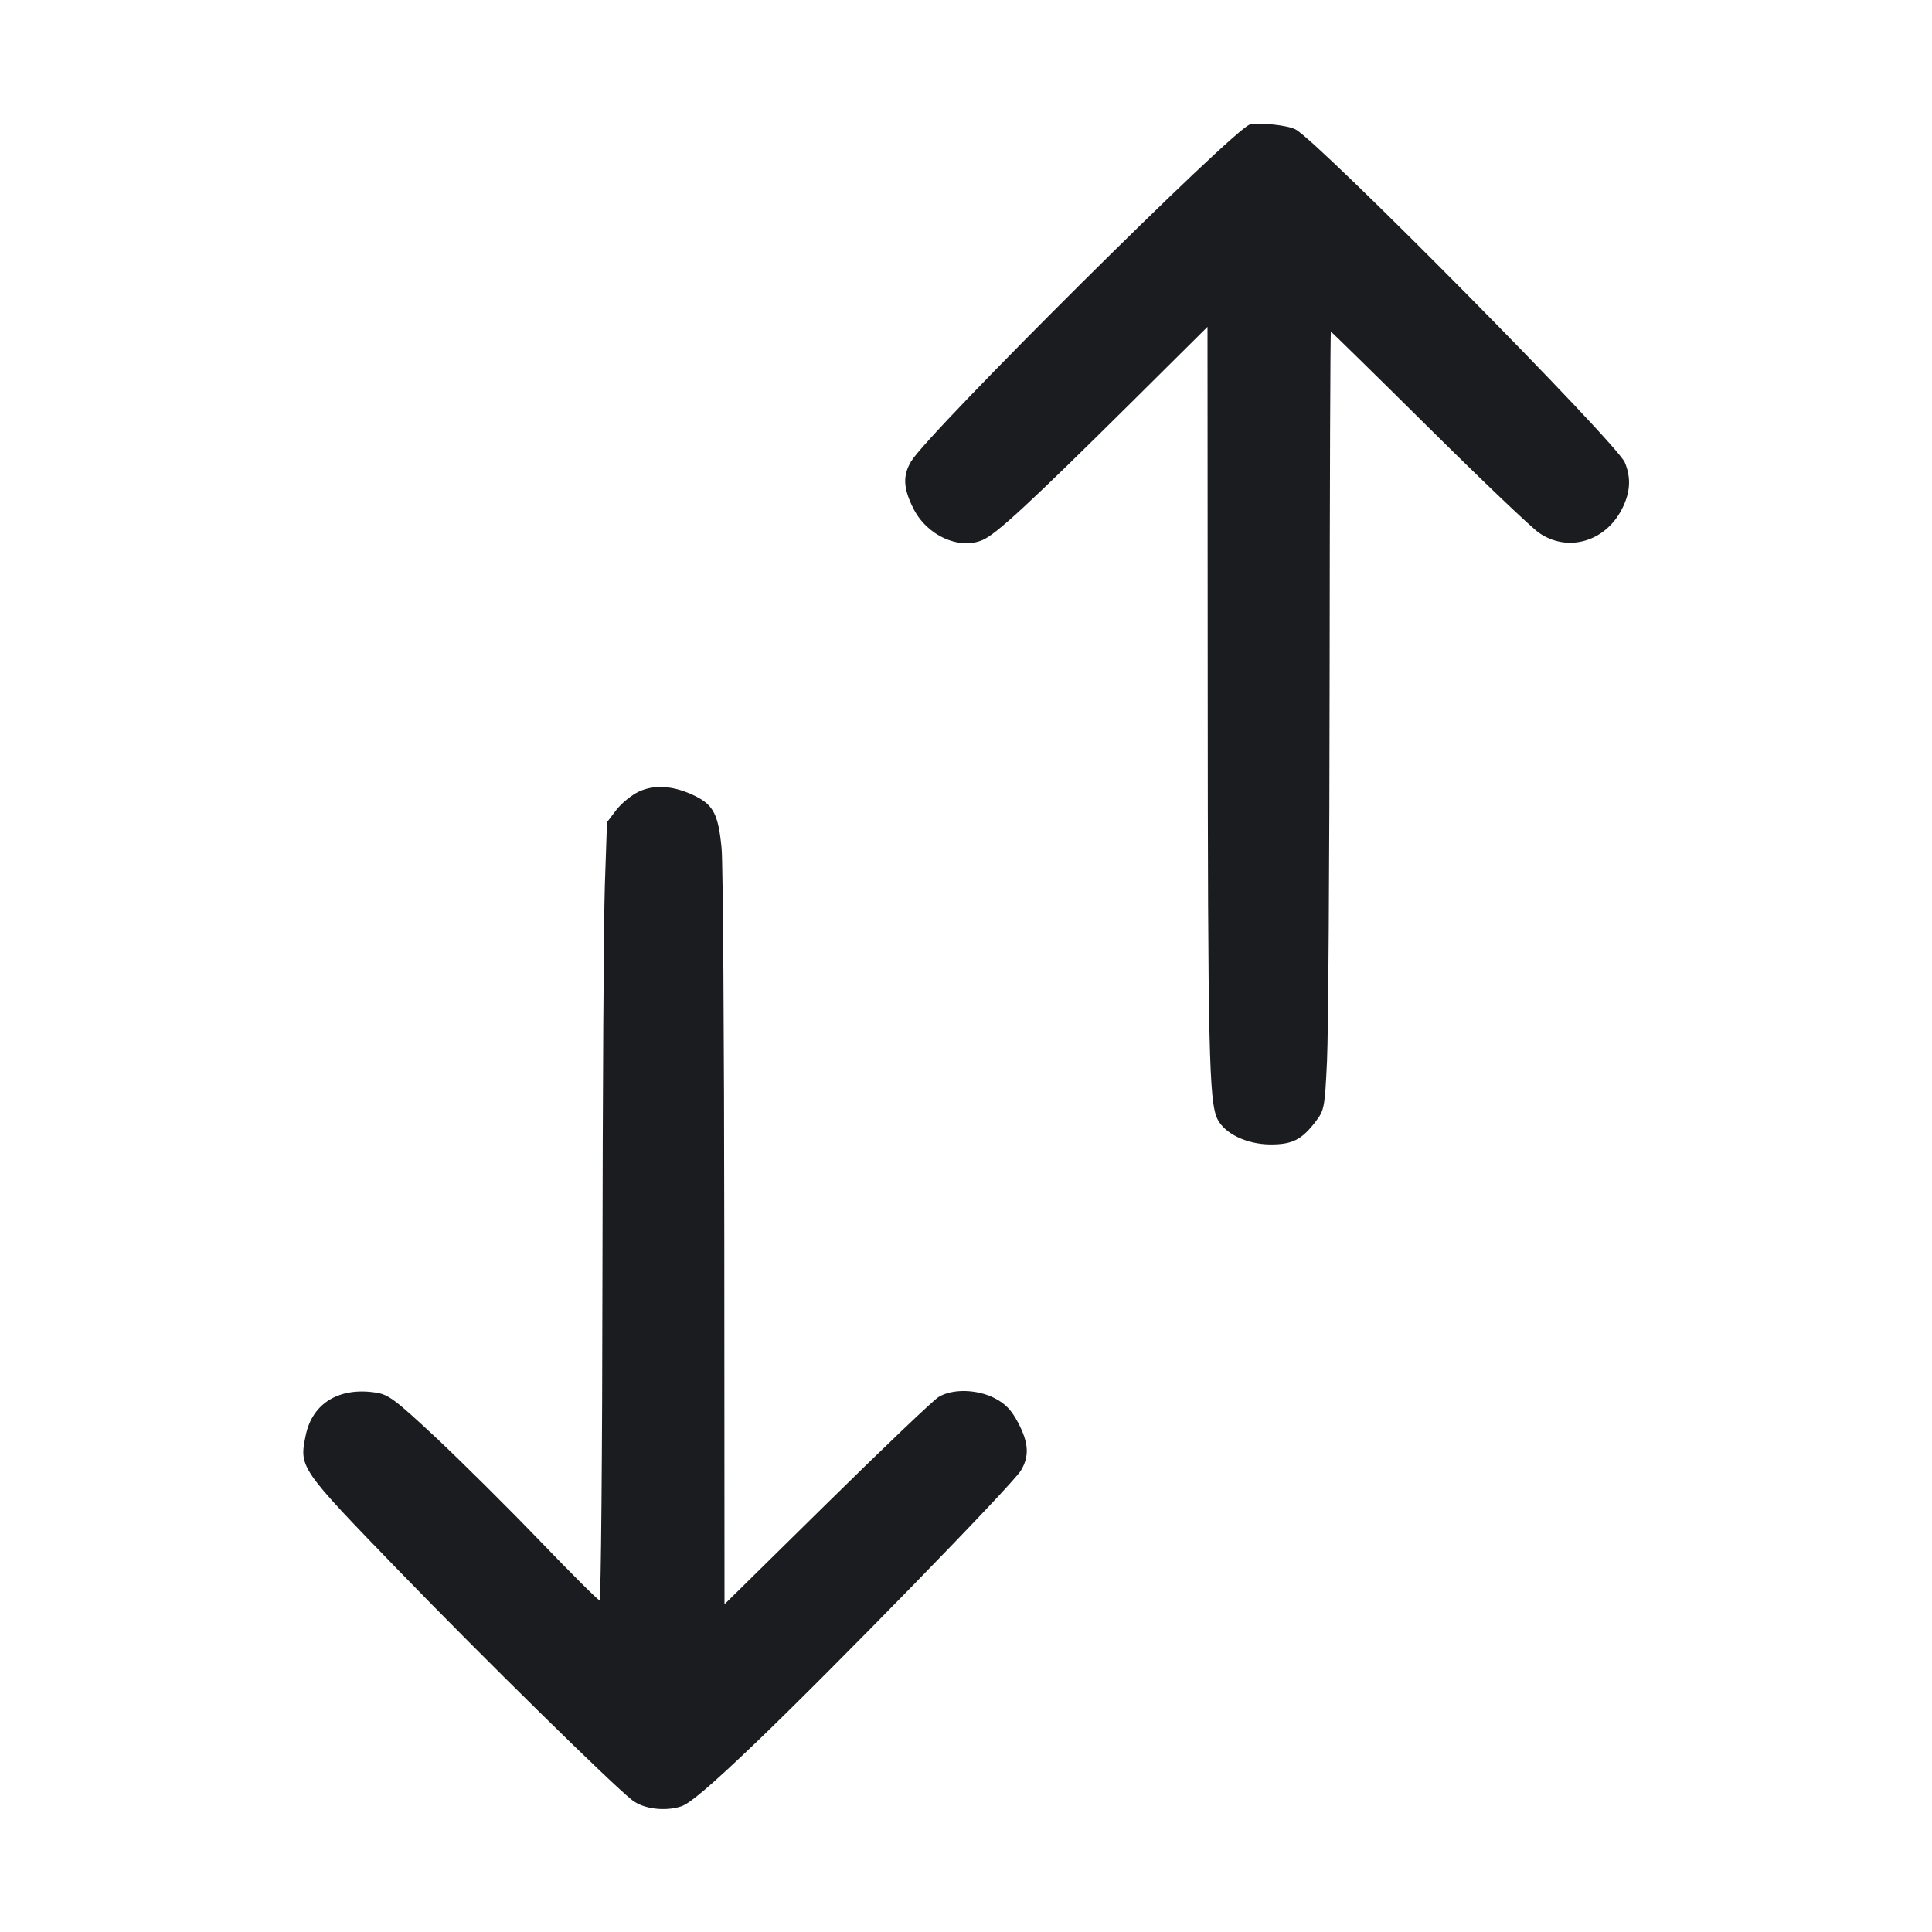 <svg width="28" height="28" viewBox="0 0 28 28" fill="none" xmlns="http://www.w3.org/2000/svg"><path d="M18.114 1.805 C 17.897 1.850,13.472 6.250,13.207 6.683 C 13.082 6.889,13.089 7.073,13.235 7.365 C 13.431 7.759,13.893 7.972,14.238 7.827 C 14.435 7.745,14.916 7.300,16.392 5.837 L 17.500 4.737 17.503 9.940 C 17.505 15.208,17.522 15.965,17.643 16.216 C 17.746 16.428,18.066 16.583,18.407 16.586 C 18.728 16.588,18.865 16.519,19.070 16.251 C 19.193 16.090,19.200 16.049,19.232 15.379 C 19.251 14.993,19.268 12.456,19.270 9.742 C 19.272 7.027,19.280 4.807,19.288 4.807 C 19.296 4.807,19.932 5.431,20.703 6.195 C 21.473 6.959,22.194 7.646,22.306 7.723 C 22.720 8.009,23.268 7.851,23.508 7.374 C 23.629 7.136,23.641 6.924,23.548 6.702 C 23.432 6.422,19.116 2.057,18.777 1.876 C 18.664 1.815,18.267 1.773,18.114 1.805 M9.258 11.473 C 9.152 11.523,9.005 11.643,8.931 11.740 L 8.797 11.916 8.766 12.830 C 8.749 13.332,8.734 15.870,8.731 18.468 C 8.729 21.067,8.710 23.193,8.689 23.193 C 8.669 23.193,8.277 22.803,7.819 22.326 C 7.360 21.849,6.685 21.179,6.319 20.836 C 5.720 20.277,5.630 20.210,5.443 20.182 C 4.912 20.102,4.527 20.338,4.431 20.801 C 4.334 21.269,4.338 21.275,5.790 22.774 C 7.012 24.035,8.866 25.858,9.162 26.089 C 9.325 26.217,9.638 26.256,9.873 26.179 C 10.001 26.137,10.310 25.872,10.958 25.252 C 12.073 24.184,14.669 21.520,14.794 21.314 C 14.920 21.108,14.910 20.915,14.758 20.624 C 14.661 20.439,14.577 20.350,14.424 20.268 C 14.167 20.133,13.805 20.123,13.603 20.246 C 13.526 20.293,12.797 20.988,11.982 21.791 L 10.500 23.250 10.497 17.960 C 10.495 15.050,10.478 12.502,10.458 12.296 C 10.412 11.810,10.341 11.669,10.080 11.539 C 9.773 11.387,9.492 11.364,9.258 11.473 " fill="#1A1C1F" stroke="none" fill-rule="evenodd"></path></svg>
